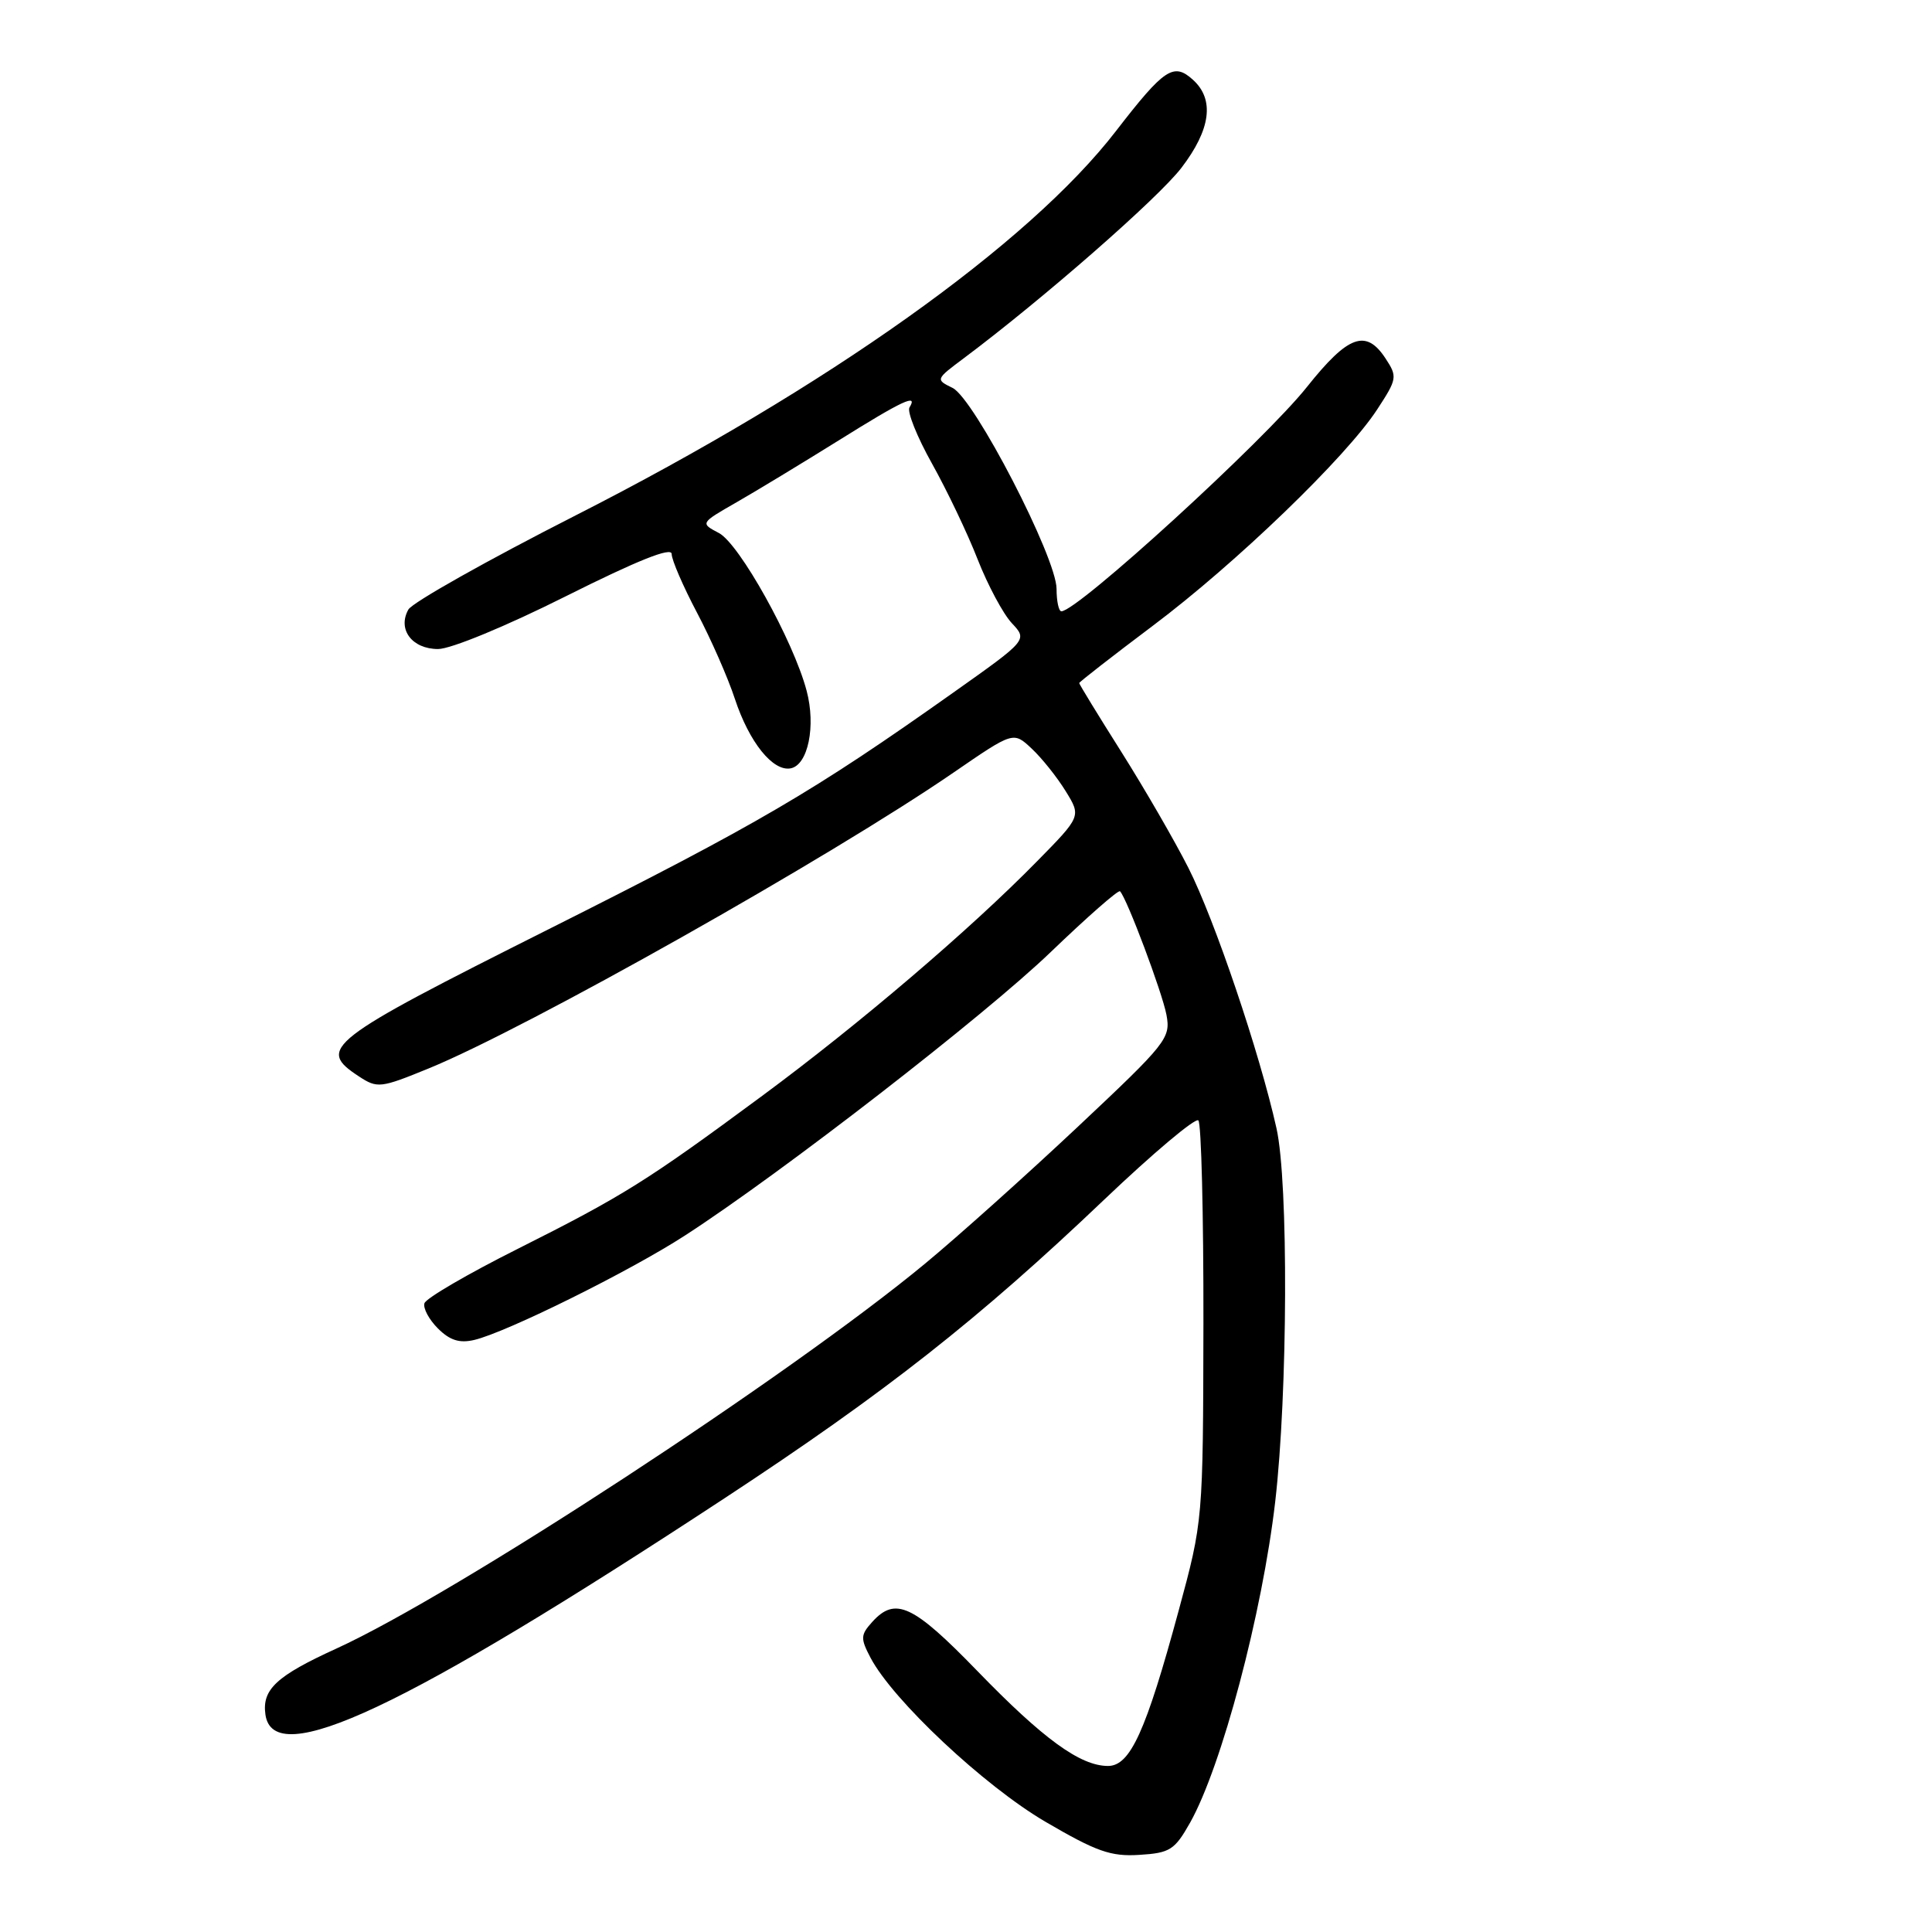 <?xml version="1.0" encoding="UTF-8" standalone="no"?>
<!DOCTYPE svg PUBLIC "-//W3C//DTD SVG 1.1//EN" "http://www.w3.org/Graphics/SVG/1.1/DTD/svg11.dtd" >
<svg xmlns="http://www.w3.org/2000/svg" xmlns:xlink="http://www.w3.org/1999/xlink" version="1.1" viewBox="0 0 256 256">
 <g >
 <path fill="currentColor"
d=" M 157.70 241.50 C 161.88 234.05 167.25 213.80 168.97 199.00 C 170.64 184.60 170.74 156.63 169.14 149.50 C 166.90 139.46 160.95 121.88 157.47 115.00 C 155.66 111.42 151.66 104.51 148.59 99.64 C 145.51 94.77 143.00 90.66 143.00 90.51 C 143.00 90.37 147.39 86.95 152.75 82.92 C 163.78 74.64 178.35 60.59 182.48 54.26 C 185.13 50.21 185.18 49.92 183.60 47.51 C 181.01 43.55 178.65 44.40 173.18 51.27 C 167.51 58.40 142.77 81.00 140.64 81.00 C 140.29 81.00 140.00 79.67 140.00 78.04 C 140.00 73.89 129.10 52.82 126.22 51.40 C 123.95 50.29 123.96 50.27 127.72 47.46 C 138.17 39.64 153.49 26.24 156.55 22.23 C 160.44 17.14 160.96 13.18 158.07 10.57 C 155.51 8.25 154.28 9.07 147.89 17.34 C 136.35 32.32 109.59 51.35 76.28 68.29 C 64.60 74.23 54.63 79.84 54.11 80.77 C 52.64 83.40 54.60 86.00 58.05 86.00 C 59.74 86.00 67.08 82.97 75.01 78.99 C 84.50 74.24 89.00 72.44 89.00 73.41 C 89.00 74.19 90.51 77.68 92.35 81.17 C 94.19 84.65 96.45 89.79 97.37 92.59 C 99.27 98.35 102.41 102.26 104.77 101.81 C 107.07 101.36 108.13 96.21 106.88 91.52 C 105.12 84.88 97.97 72.05 95.26 70.63 C 92.77 69.32 92.77 69.32 97.64 66.53 C 100.31 65.00 106.37 61.32 111.11 58.37 C 119.66 53.03 121.68 52.09 120.51 53.99 C 120.17 54.54 121.51 57.88 123.49 61.42 C 125.47 64.96 128.20 70.67 129.54 74.11 C 130.89 77.55 132.93 81.36 134.08 82.58 C 136.16 84.80 136.16 84.80 126.33 91.76 C 107.76 104.92 100.44 109.20 72.75 123.10 C 43.20 137.94 41.92 138.93 47.56 142.63 C 50.00 144.23 50.41 144.19 56.81 141.57 C 69.80 136.26 110.07 113.56 126.39 102.34 C 134.28 96.92 134.28 96.92 136.70 99.19 C 138.04 100.44 140.06 102.97 141.20 104.82 C 143.27 108.17 143.27 108.17 137.38 114.16 C 128.50 123.21 113.83 135.72 101.00 145.20 C 85.70 156.51 82.58 158.46 68.56 165.50 C 61.98 168.80 56.44 172.03 56.24 172.69 C 56.04 173.34 56.84 174.84 58.02 176.02 C 59.60 177.60 60.88 178.01 62.84 177.55 C 67.10 176.55 83.47 168.44 90.78 163.70 C 103.57 155.42 130.54 134.52 139.26 126.12 C 144.08 121.49 148.20 117.87 148.41 118.10 C 149.33 119.05 154.00 131.50 154.56 134.46 C 155.14 137.56 154.63 138.20 142.83 149.29 C 136.05 155.66 126.93 163.84 122.56 167.45 C 104.58 182.32 60.38 211.22 44.58 218.44 C 36.62 222.07 34.70 223.86 35.17 227.19 C 36.22 234.60 53.40 226.50 96.00 198.53 C 117.27 184.56 129.65 174.83 146.29 158.98 C 152.78 152.80 158.40 148.07 158.79 148.46 C 159.18 148.85 159.48 160.94 159.46 175.33 C 159.41 201.50 159.41 201.50 156.18 213.41 C 151.83 229.46 149.76 234.00 146.81 234.00 C 143.13 233.99 138.23 230.42 129.49 221.40 C 120.99 212.63 118.64 211.53 115.58 214.91 C 114.02 216.64 114.00 217.09 115.35 219.66 C 118.31 225.29 130.40 236.63 138.50 241.38 C 145.29 245.35 147.18 246.02 150.97 245.78 C 155.04 245.53 155.65 245.13 157.70 241.50 Z "/>
</g>
</svg>